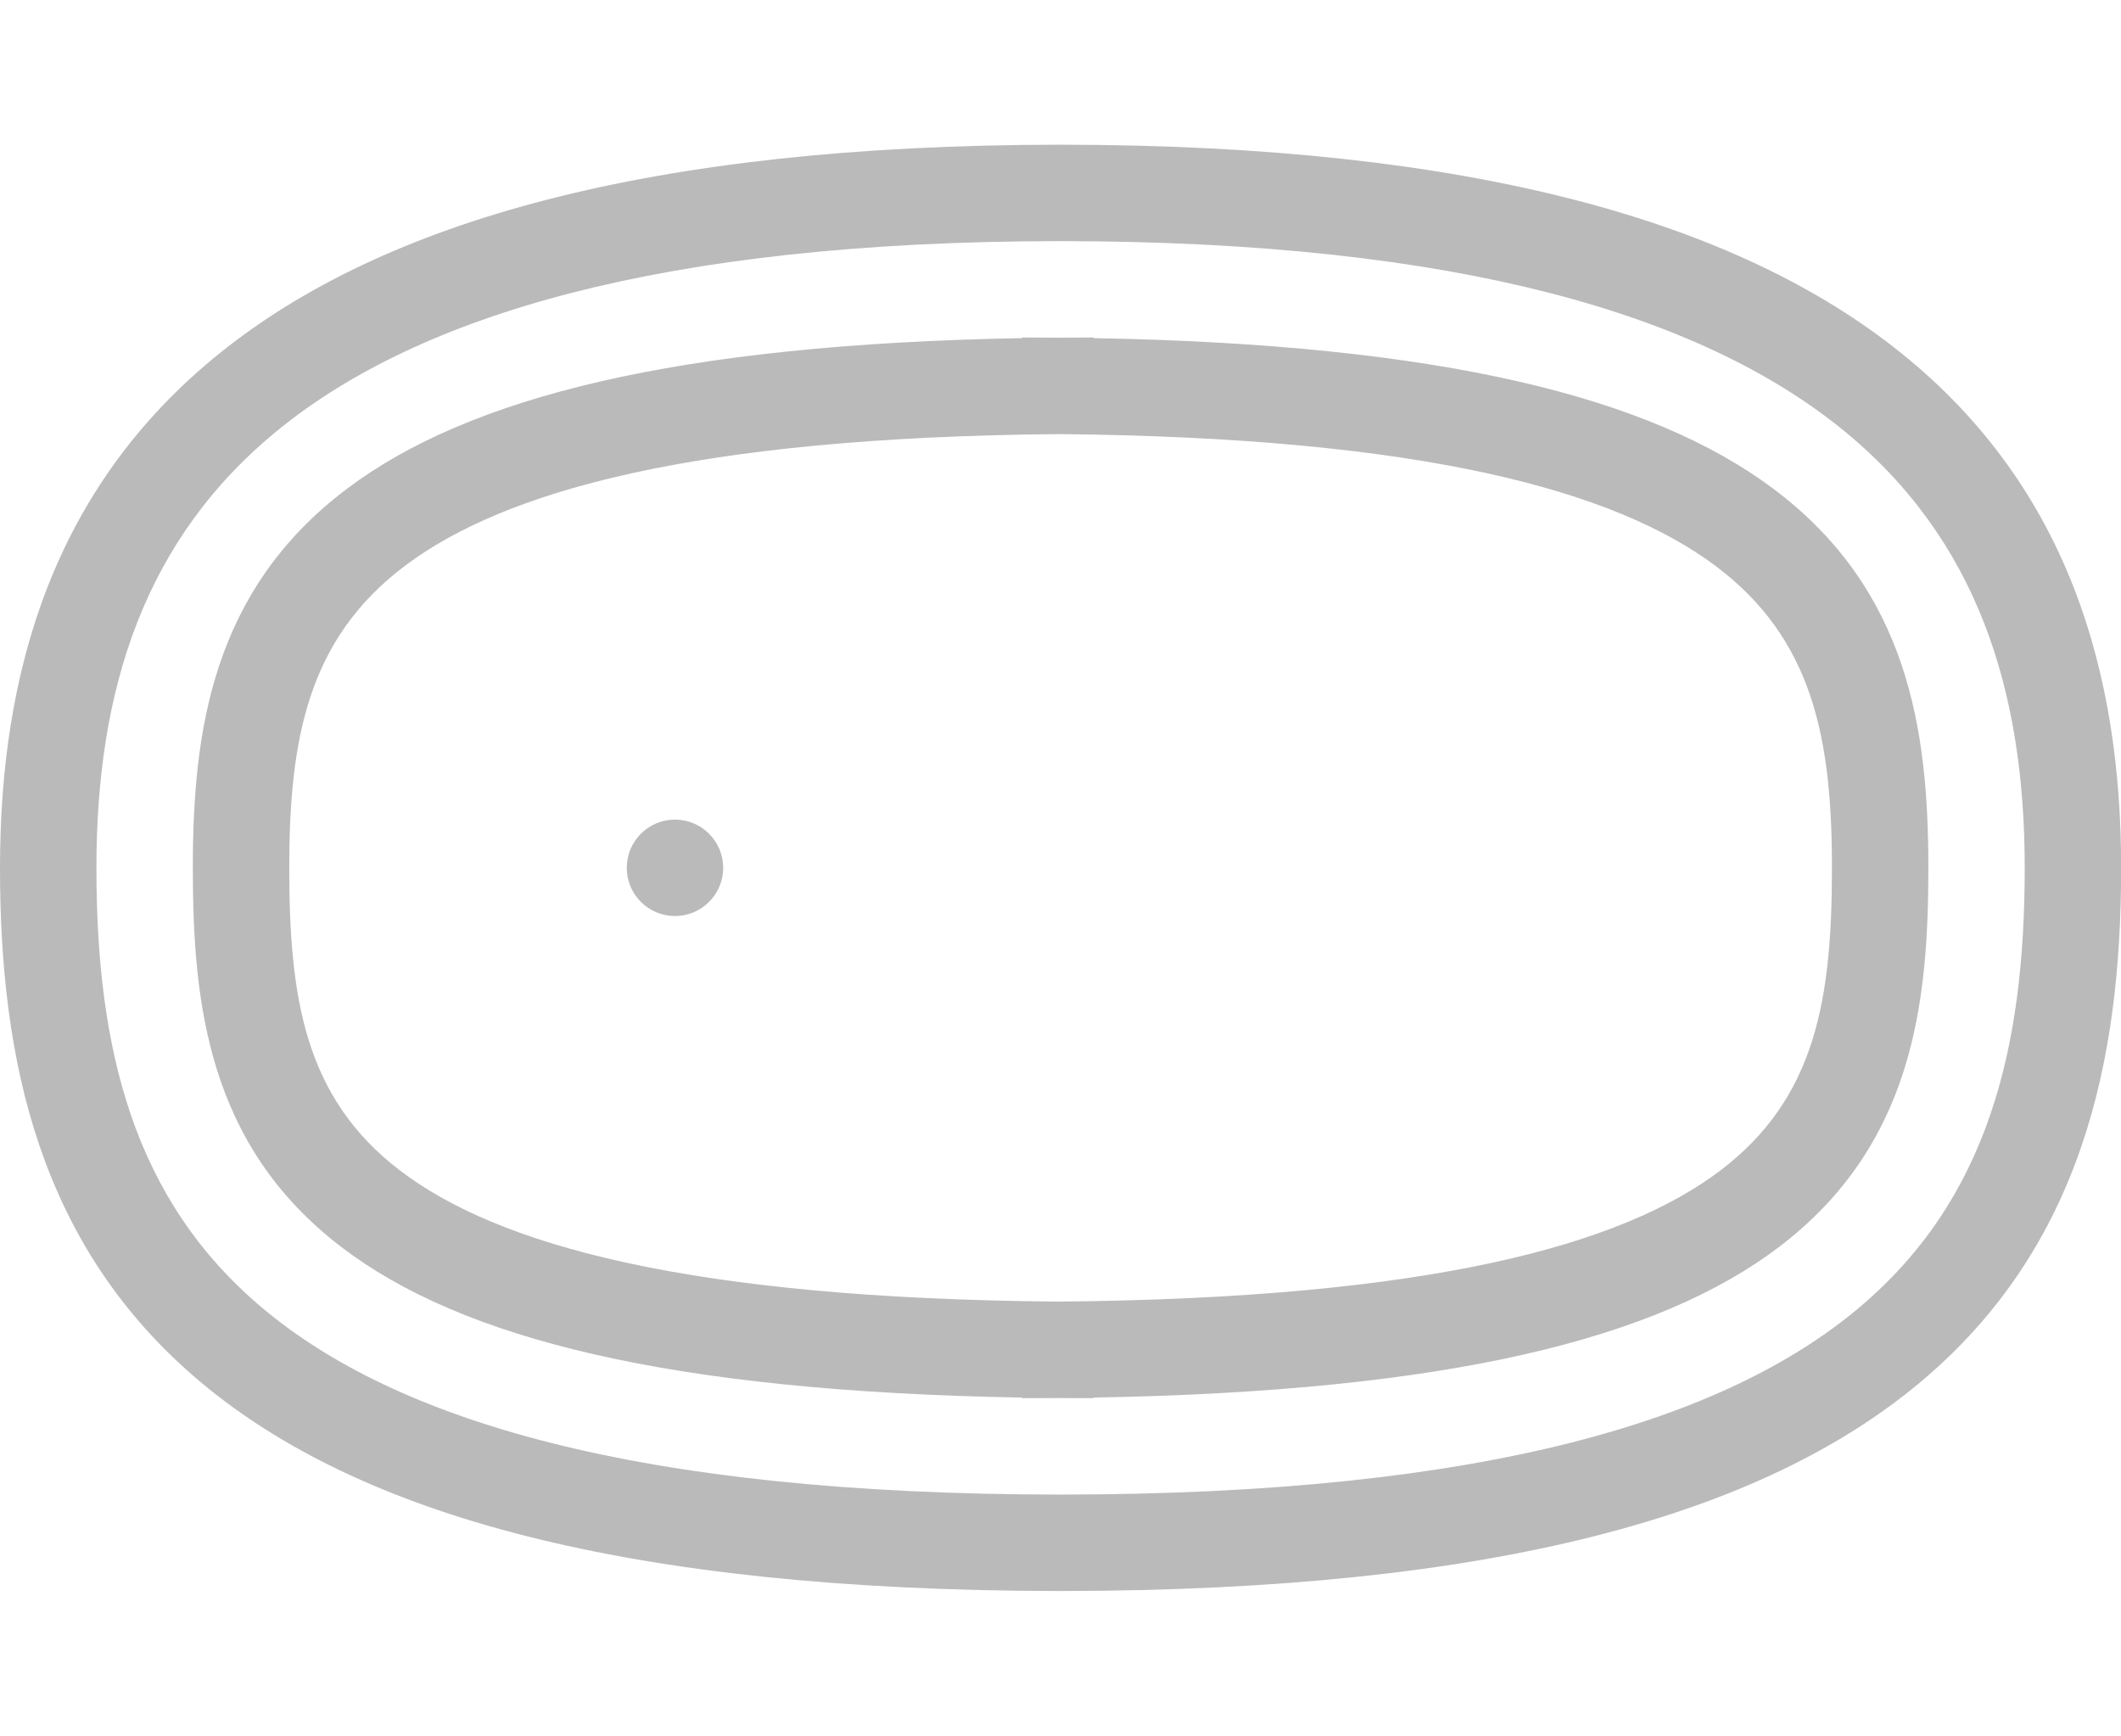 <?xml version="1.0" standalone="no"?>
<!DOCTYPE svg PUBLIC "-//W3C//DTD SVG 1.1//EN" "http://www.w3.org/Graphics/SVG/1.1/DTD/svg11.dtd">
<!--Generator: Xara Designer (www.xara.com), SVG filter version: 4.0.0.1-->
<svg stroke-width="0.501" stroke-linejoin="bevel" fill-rule="evenodd" xmlns:xlink="http://www.w3.org/1999/xlink" xmlns="http://www.w3.org/2000/svg" version="1.1" overflow="visible" width="32.998pt" height="27pt" viewBox="0 0 32.998 27">
 <defs>
  <marker id="DefaultArrow2" markerUnits="strokeWidth" viewBox="0 0 1 1" markerWidth="1" markerHeight="1" overflow="visible" orient="auto">
   <!-- REF_ARROW_STRAIGHT (-2) -->
   <g transform="scale(0.009)">
    <!-- 1/108 -->
    <path d="M -9 54 L -9 -54 L 117 0 z"/>
   </g>
  </marker>
  <marker id="DefaultArrow3" markerUnits="strokeWidth" viewBox="0 0 1 1" markerWidth="1" markerHeight="1" overflow="visible" orient="auto">
   <!-- REF_ARROW_ANGLED -->
   <g transform="scale(0.009)">
    <path d="M -27 54 L -9 0 L -27 -54 L 135 0 z"/>
   </g>
  </marker>
  <marker id="DefaultArrow4" markerUnits="strokeWidth" viewBox="0 0 1 1" markerWidth="1" markerHeight="1" overflow="visible" orient="auto">
   <!-- REF_ARROW_ROUNDED -->
   <g transform="scale(0.009)">
    <path d="M -9,0 L -9,-45 C -9,-51.708 2.808,-56.580 9,-54 L 117,-9 C 120.916,-7.369 126.000,-4.242 126,0 C 126,4.242 120.916,7.369 117,9 L 9,54 C 2.808,56.580 -9,51.708 -9,45 z"/>
   </g>
  </marker>
  <marker id="DefaultArrow5" markerUnits="strokeWidth" viewBox="0 0 1 1" markerWidth="1" markerHeight="1" overflow="visible" orient="auto">
   <!-- REF_ARROW_SPOT -->
   <g transform="scale(0.009)">
    <path d="M -54, 0 C -54,29.807 -29.807,54 0,54 C 29.807,54 54,29.807 54,0 C 54,-29.807 29.807,-54 0,-54 C -29.807,-54 -54,-29.807 -54,0 z"/>
   </g>
  </marker>
  <marker id="DefaultArrow6" markerUnits="strokeWidth" viewBox="0 0 1 1" markerWidth="1" markerHeight="1" overflow="visible" orient="auto">
   <!-- REF_ARROW_DIAMOND -->
   <g transform="scale(0.009)">
    <path d="M -63,0 L 0,63 L 63,0 L 0,-63 z"/>
   </g>
  </marker>
  <marker id="DefaultArrow7" markerUnits="strokeWidth" viewBox="0 0 1 1" markerWidth="1" markerHeight="1" overflow="visible" orient="auto">
   <!-- REF_ARROW_FEATHER -->
   <g transform="scale(0.009)">
    <path d="M 18,-54 L 108,-54 L 63,0 L 108,54 L 18, 54 L -36,0 z"/>
   </g>
  </marker>
  <marker id="DefaultArrow8" markerUnits="strokeWidth" viewBox="0 0 1 1" markerWidth="1" markerHeight="1" overflow="visible" orient="auto">
   <!-- REF_ARROW_FEATHER2 -->
   <g transform="scale(0.009)">
    <path d="M -36,0 L 18,-54 L 54,-54 L 18,-18 L 27,-18 L 63,-54 L 99,-54 L 63,-18 L 72,-18 L 108,-54 L 144,-54 L 90,0 L 144,54 L 108,54 L 72,18 L 63,18 L 99,54 L 63,54 L 27,18 L 18,18 L 54,54 L 18,54 z"/>
   </g>
  </marker>
  <marker id="DefaultArrow9" markerUnits="strokeWidth" viewBox="0 0 1 1" markerWidth="1" markerHeight="1" overflow="visible" orient="auto">
   <!-- REF_ARROW_HOLLOWDIAMOND -->
   <g transform="scale(0.009)">
    <path d="M 0,45 L -45,0 L 0, -45 L 45, 0 z M 0, 63 L-63, 0 L 0, -63 L 63, 0 z"/>
   </g>
  </marker>
  <filter id="StainedFilter">
   <feBlend mode="multiply" in2="BackgroundImage" in="SourceGraphic" result="blend"/>
   <feComposite in="blend" in2="SourceAlpha" operator="in" result="comp"/>
  </filter>
  <filter id="BleachFilter">
   <feBlend mode="screen" in2="BackgroundImage" in="SourceGraphic" result="blend"/>
   <feComposite in="blend" in2="SourceAlpha" operator="in" result="comp"/>
  </filter>
  <filter id="InvertTransparencyBitmapFilter">
   <feComponentTransfer>
    <feFuncR type="gamma" amplitude="1.055" exponent=".417" offset="-0.055"/>
    <feFuncG type="gamma" amplitude="1.055" exponent=".417" offset="-0.055"/>
    <feFuncB type="gamma" amplitude="1.055" exponent=".417" offset="-0.055"/>
   </feComponentTransfer>
   <feComponentTransfer>
    <feFuncR type="linear" slope="-1" intercept="1"/>
    <feFuncG type="linear" slope="-1" intercept="1"/>
    <feFuncB type="linear" slope="-1" intercept="1"/>
    <feFuncA type="linear" slope="1" intercept="0"/>
   </feComponentTransfer>
   <feComponentTransfer>
    <feFuncR type="gamma" amplitude="1" exponent="2.4" offset="0"/>
    <feFuncG type="gamma" amplitude="1" exponent="2.4" offset="0"/>
    <feFuncB type="gamma" amplitude="1" exponent="2.4" offset="0"/>
   </feComponentTransfer>
  </filter>
 </defs>
 <g id="Document" fill="none" stroke="black" font-family="Times New Roman" font-size="16" transform="scale(1 -1)">
  <g id="Spread" transform="translate(0 -27)">
   <g id="Layer 1">
    <g id="Group" stroke="none">
     <path d="M -0.003,26.998 L -0.003,-0.001 L 33,-0.001 L 33,26.998 L -0.003,26.998 Z" stroke-linejoin="round" marker-start="none" marker-end="none"/>
     <path d="M 3.12,5.501 C 0.604,7.611 0,10.511 0,13.5 C 0,16.535 0.822,19.417 3.42,21.507 C 5.97,23.559 10.104,24.742 16.47,24.749 C 16.479,24.75 16.489,24.749 16.499,24.749 C 16.51,24.749 16.52,24.75 16.53,24.749 C 22.894,24.742 27.028,23.559 29.579,21.507 C 32.177,19.417 33,16.535 33,13.5 C 33,10.511 32.395,7.611 29.879,5.501 C 27.414,3.434 23.263,2.257 16.53,2.25 C 16.52,2.25 16.51,2.25 16.499,2.25 C 16.489,2.25 16.479,2.25 16.47,2.25 C 9.735,2.257 5.584,3.434 3.12,5.501 Z M 28.915,6.651 C 30.931,8.342 31.5,10.692 31.5,13.5 C 31.5,16.26 30.764,18.628 28.638,20.339 C 26.476,22.078 22.746,23.246 16.499,23.249 C 10.252,23.246 6.522,22.078 4.361,20.339 C 2.235,18.628 1.5,16.26 1.5,13.5 C 1.5,10.692 2.068,8.342 4.084,6.651 C 6.139,4.925 9.853,3.753 16.499,3.75 C 23.145,3.753 26.859,4.925 28.915,6.651 Z M 15.902,5.25 L 15.901,5.259 C 10.413,5.355 7.179,6.173 5.311,7.601 C 3.232,9.188 3,11.395 3,13.5 C 3,15.627 3.301,17.822 5.405,19.402 C 7.295,20.821 10.519,21.642 15.901,21.74 L 15.902,21.75 C 16.09,21.75 16.276,21.749 16.46,21.747 C 16.642,21.749 16.827,21.75 17.015,21.75 L 17.015,21.74 C 22.434,21.643 25.679,20.822 27.581,19.403 C 29.697,17.824 30.001,15.628 30.001,13.5 C 30.001,11.394 29.766,9.187 27.675,7.6 C 25.795,6.173 22.541,5.354 17.015,5.259 L 17.015,5.25 C 16.827,5.25 16.642,5.25 16.46,5.252 C 16.276,5.25 16.09,5.25 15.902,5.25 Z M 26.768,8.794 C 28.254,9.922 28.501,11.465 28.501,13.5 C 28.501,15.511 28.205,17.065 26.684,18.201 C 25.125,19.364 22.15,20.196 16.46,20.247 C 10.807,20.196 7.853,19.364 6.305,18.202 C 4.794,17.067 4.5,15.512 4.5,13.5 C 4.5,11.464 4.745,9.921 6.221,8.793 C 7.737,7.635 10.687,6.802 16.46,6.752 C 22.269,6.802 25.241,7.635 26.768,8.794 Z M 9.751,13.5 C 9.751,13.914 10.087,14.25 10.501,14.25 C 10.915,14.25 11.251,13.914 11.251,13.5 C 11.251,13.086 10.915,12.75 10.501,12.75 C 10.087,12.75 9.751,13.086 9.751,13.5 Z" stroke-width="0.5" fill="#bababa" fill-rule="evenodd" marker-start="none" marker-end="none" stroke-miterlimit="79.84"/>
    </g>
   </g>
  </g>
 </g>
</svg>
